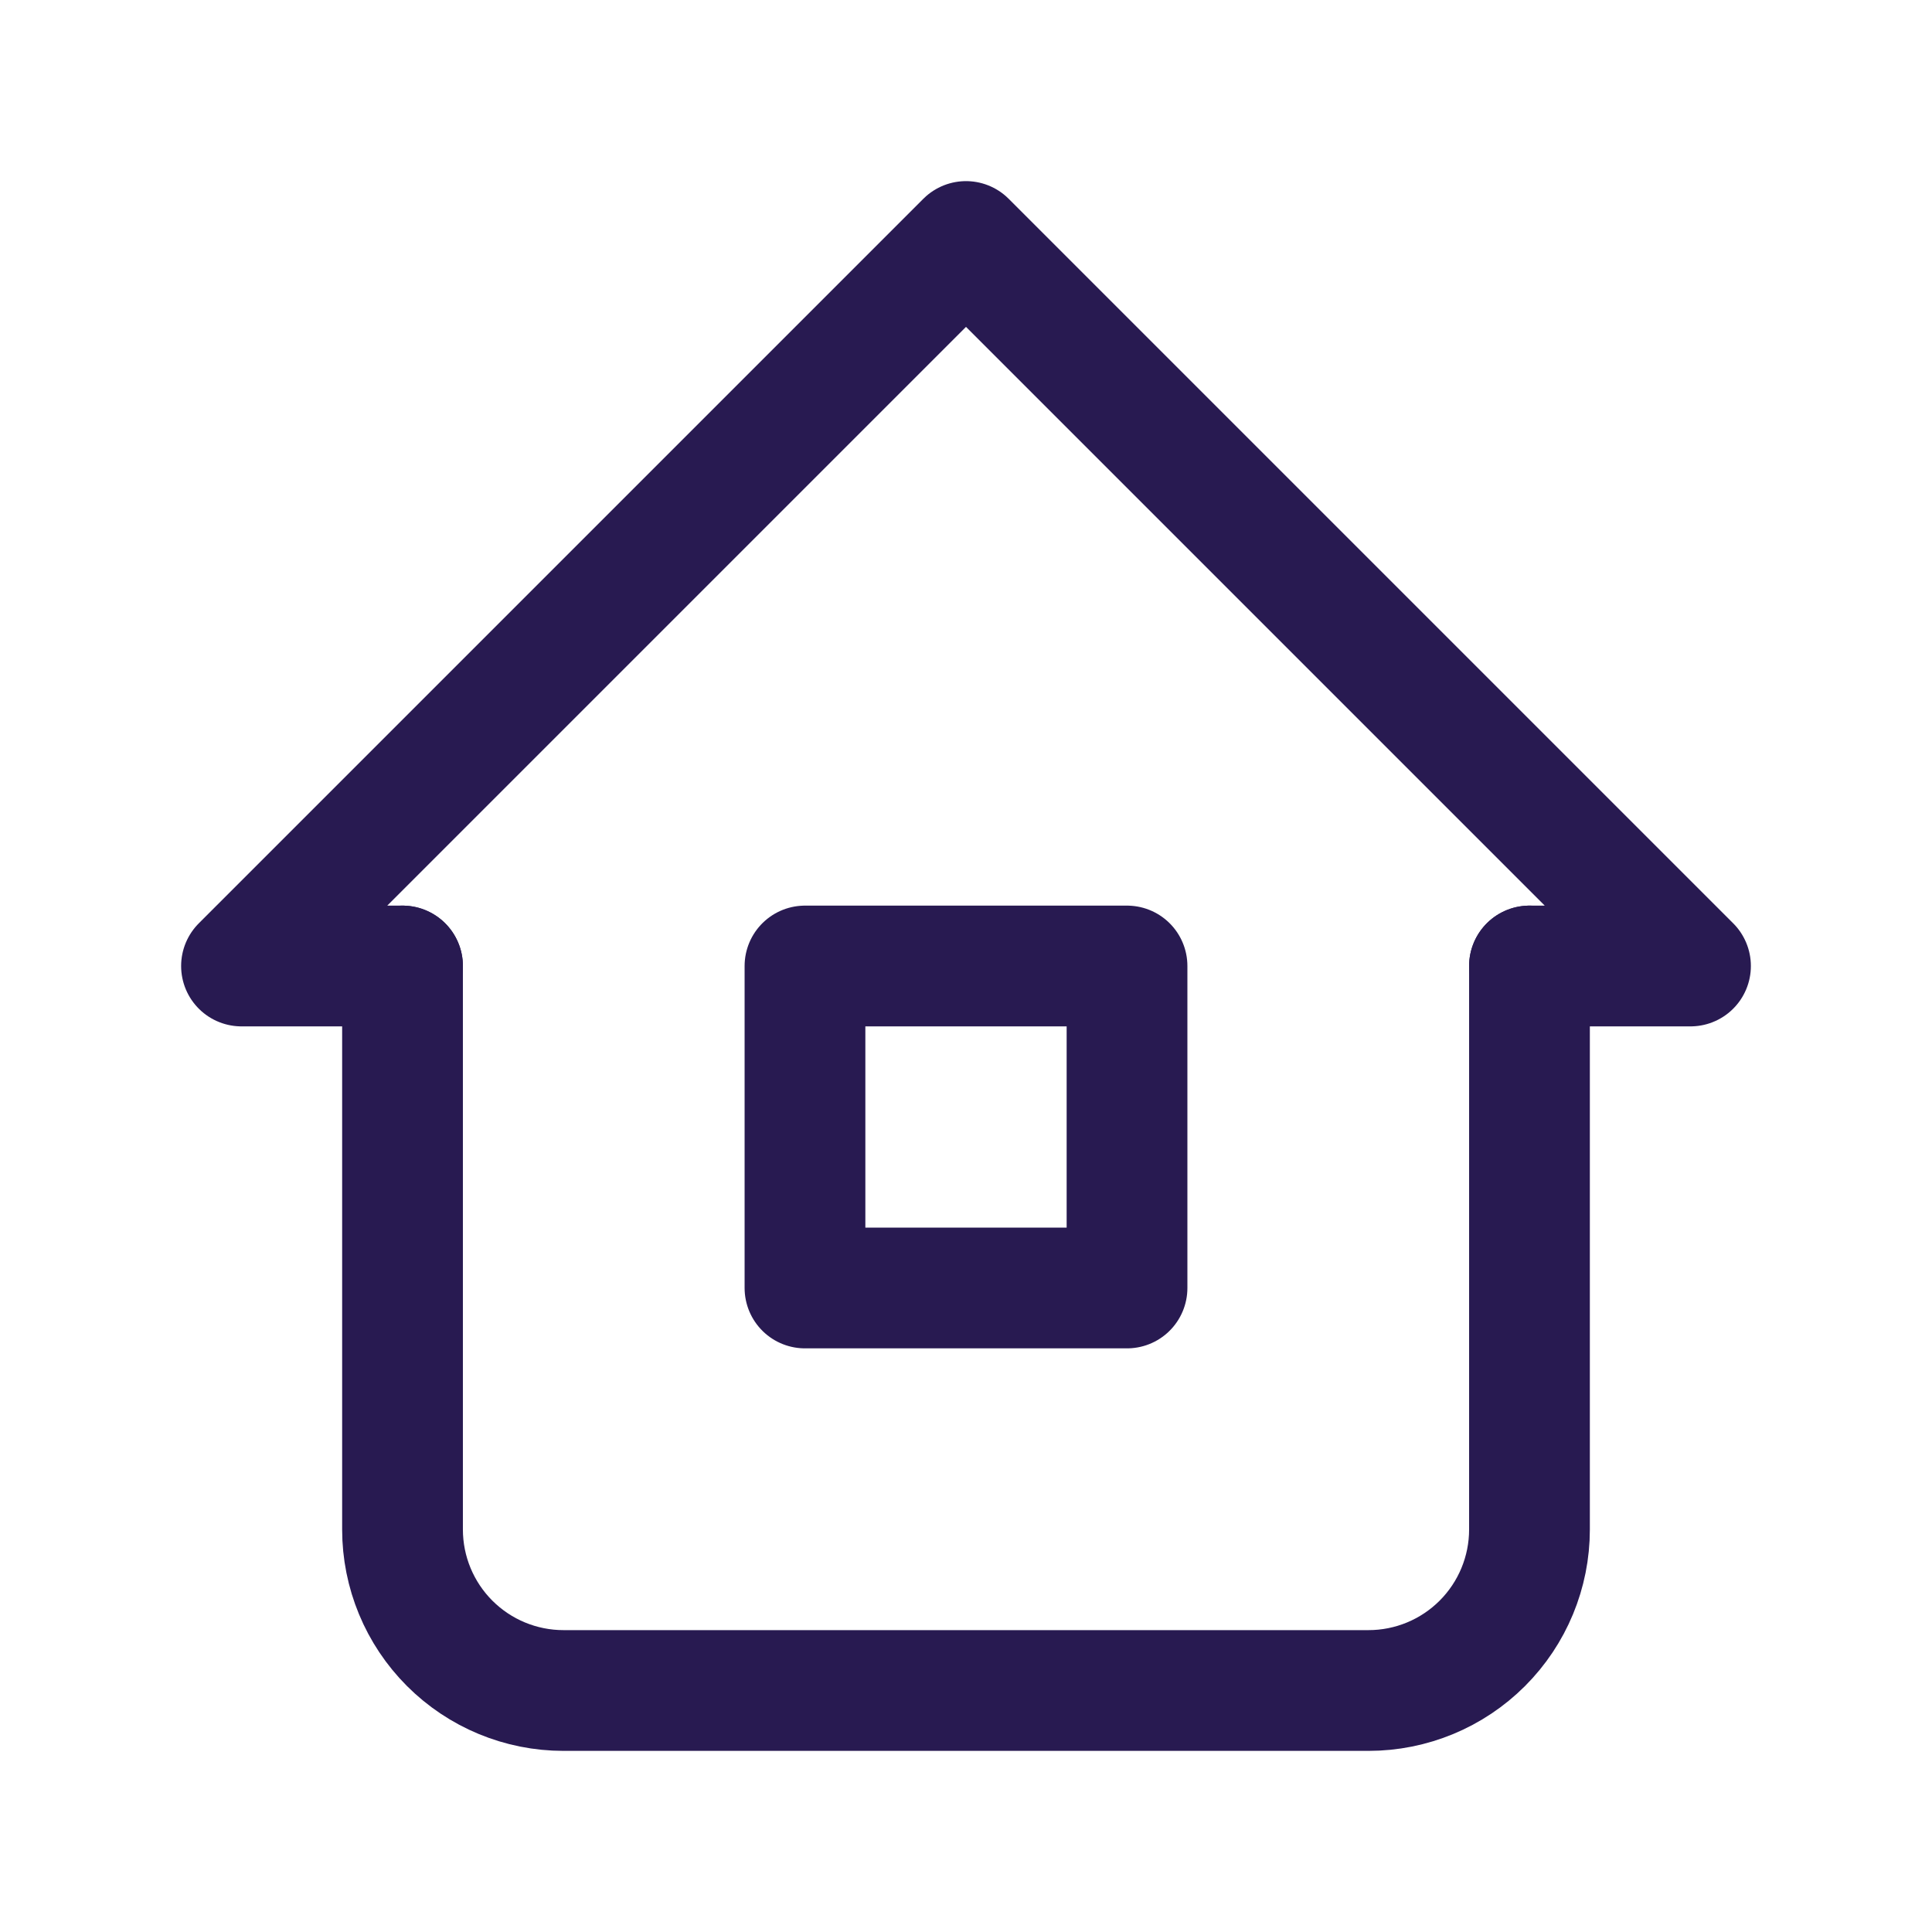 <svg width="32" height="32" viewBox="0 0 32 32" fill="none" xmlns="http://www.w3.org/2000/svg">
<g clip-path="url(#clip0_2_81)">
<path d="M6.667 16H4L16 4L28 16H25.333" stroke="#281A51" stroke-width="2" stroke-linecap="round" stroke-linejoin="round"/>
<path d="M6.667 16V25.333C6.667 26.041 6.948 26.719 7.448 27.219C7.948 27.719 8.626 28 9.333 28H22.667C23.374 28 24.052 27.719 24.552 27.219C25.052 26.719 25.333 26.041 25.333 25.333V16" stroke="#281A51" stroke-width="2" stroke-linecap="round" stroke-linejoin="round"/>
<path d="M18.667 16H13.333V21.333H18.667V16Z" stroke="#281A51" stroke-width="2" stroke-linecap="round" stroke-linejoin="round"/>
</g>
<defs>
<clipPath id="clip0_2_81">
<rect width="32" height="32" fill="white"/>
</clipPath>
</defs>
</svg>
